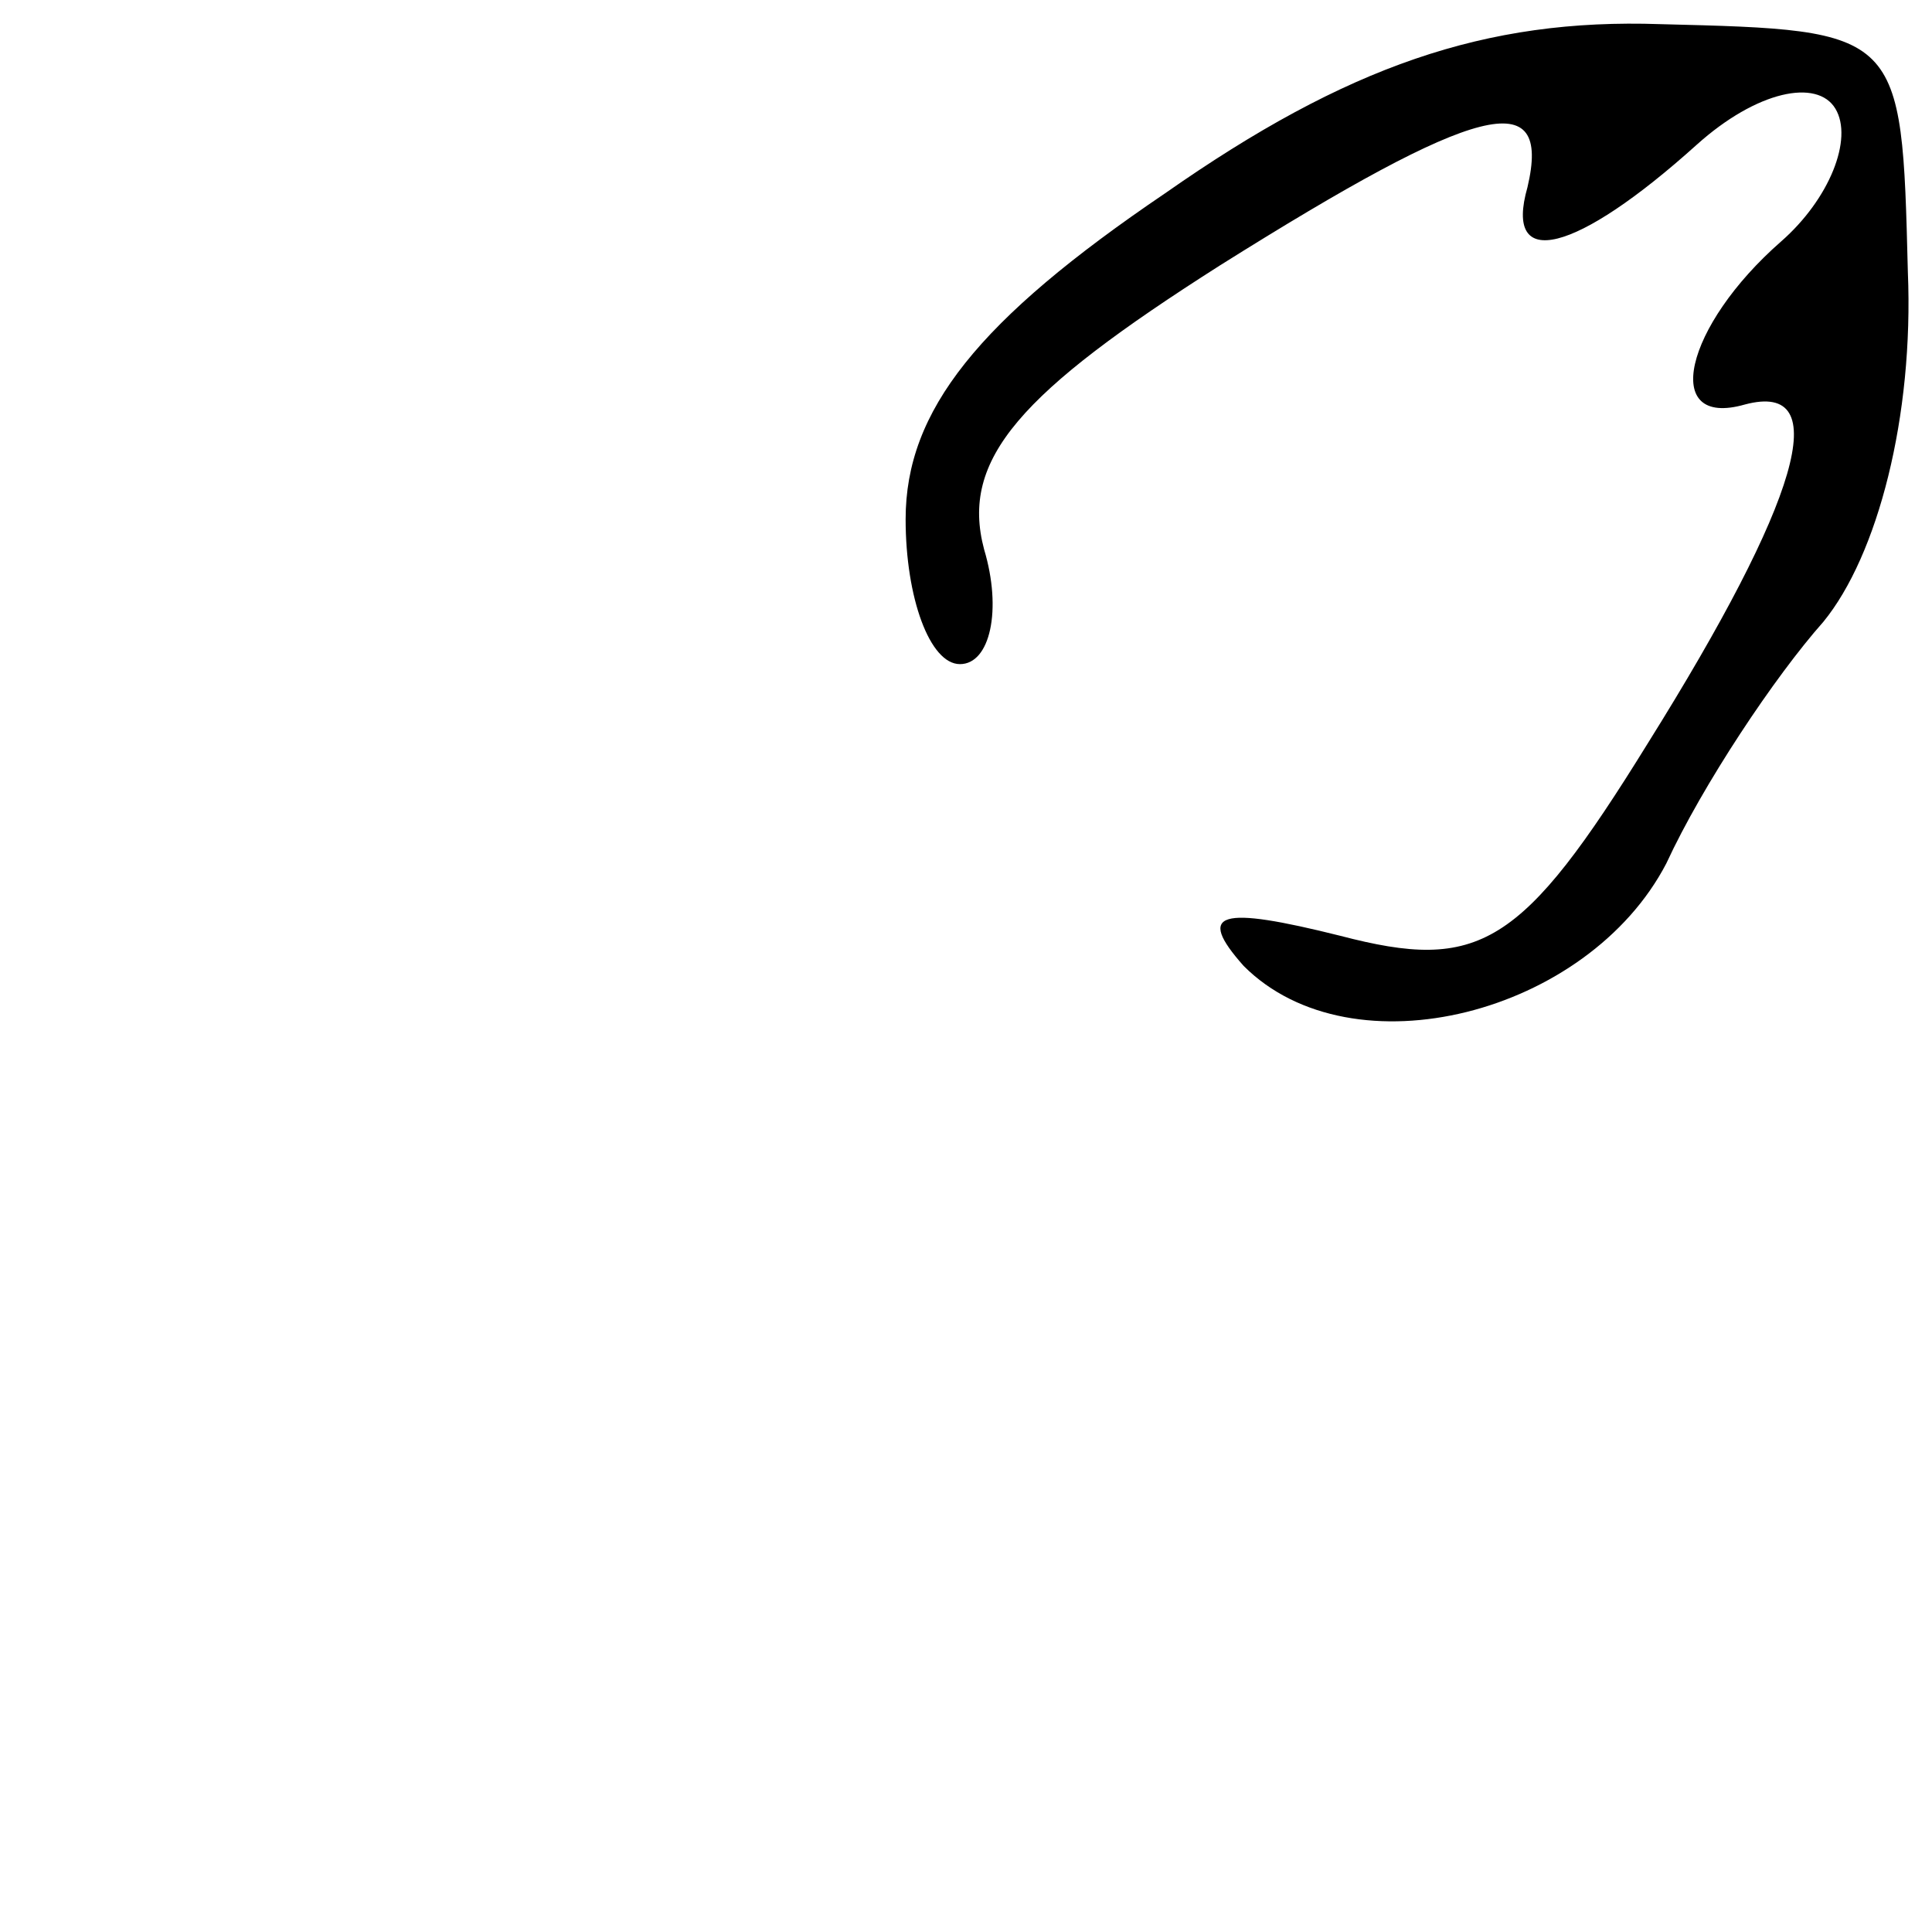 <?xml version="1.0" standalone="no"?>
<!DOCTYPE svg PUBLIC "-//W3C//DTD SVG 20010904//EN"
 "http://www.w3.org/TR/2001/REC-SVG-20010904/DTD/svg10.dtd">
<svg version="1.0" xmlns="http://www.w3.org/2000/svg"
 width="32pt" height="32pt" viewBox="0 0 32 32"
 preserveAspectRatio="xMidYMid meet">
<g transform="translate(0,32) scale(0.1,-0.1)"
fill="#000000" stroke="none">
<path fill="#000000" stroke="none" d="M193 288 c-31 -21 -43 -36 -43 -54 0
-13 4 -24 9 -24 5 0 7 9 4 19 -4 15 6 26 39 47 43 27 55 30 51 13 -4 -14 8
-11 28 7 10 9 20 11 23 6 3 -5 -1 -15 -9 -22 -16 -14 -20 -31 -6 -27 15 4 9
-16 -16 -56 -21 -34 -28 -38 -51 -32 -20 5 -24 4 -16 -5 18 -18 57 -8 70 17 6
13 18 31 26 40 9 11 15 34 14 58 -1 40 -1 40 -41 41 -29 1 -52 -7 -82 -28z"/>
</g>
</svg>
